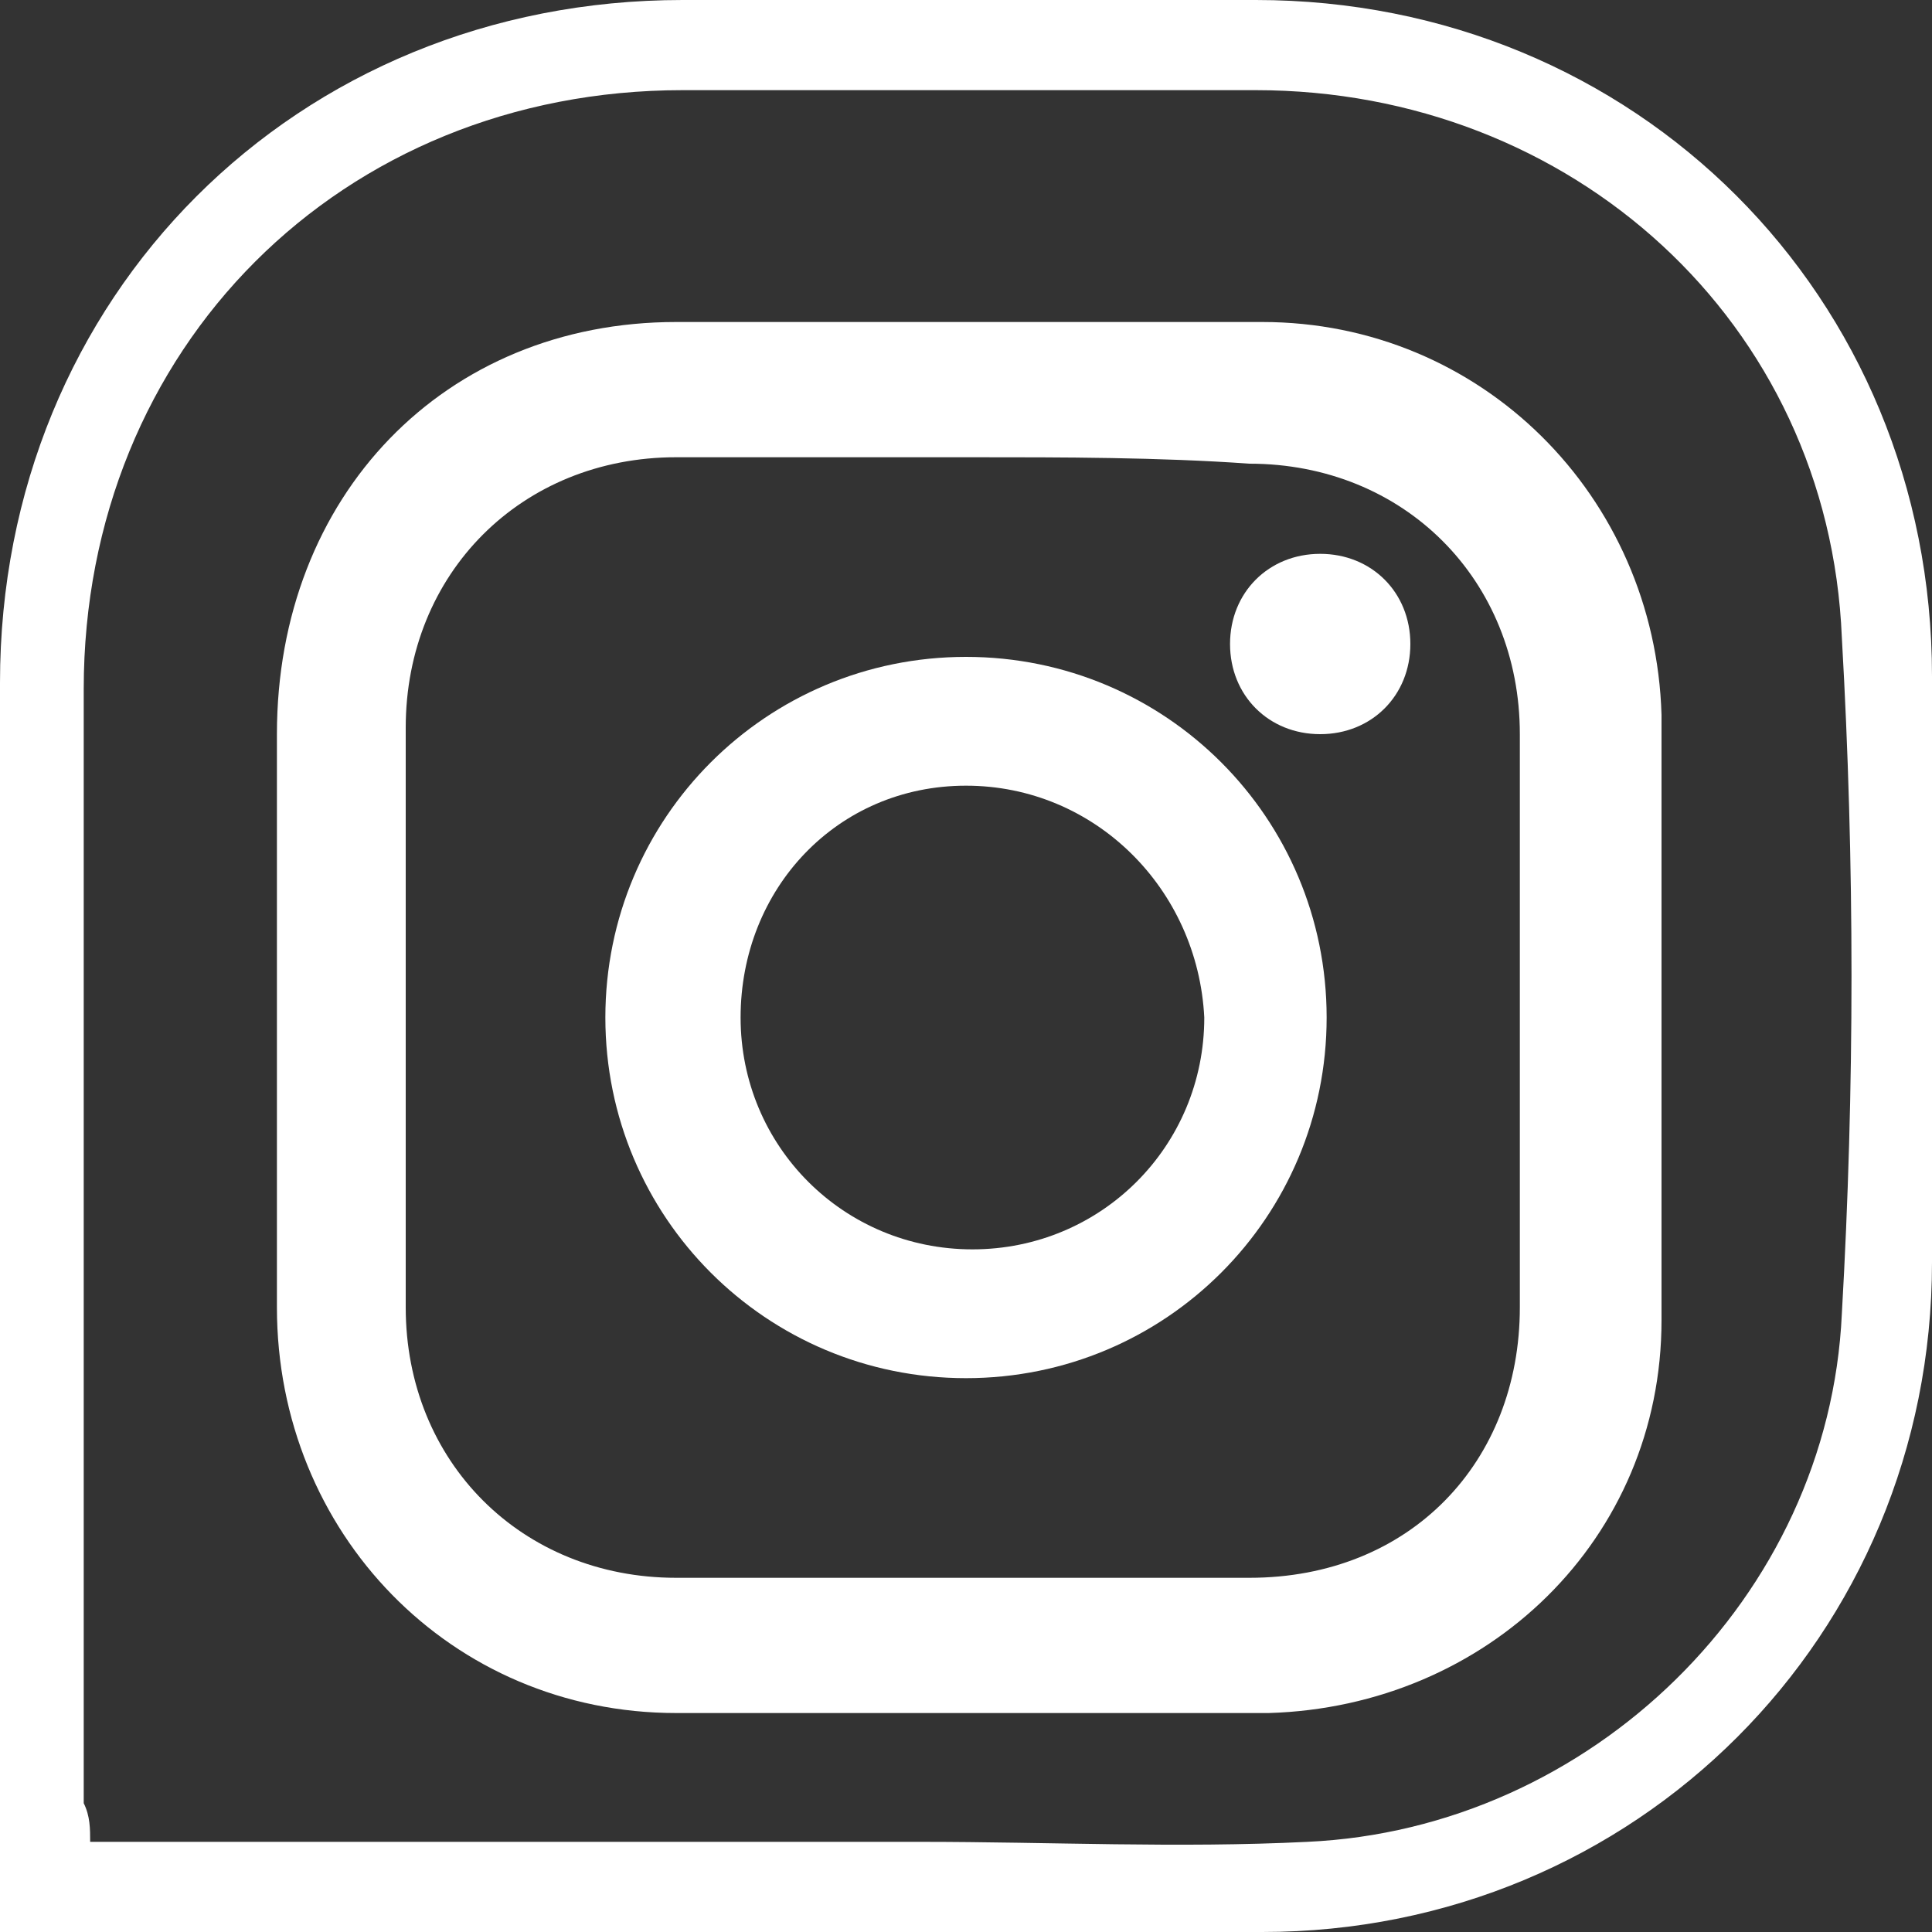 <?xml version="1.0" encoding="utf-8"?>
<!-- Generator: Adobe Illustrator 26.0.1, SVG Export Plug-In . SVG Version: 6.00 Build 0)  -->
<svg version="1.1" id="Слой_1" xmlns="http://www.w3.org/2000/svg" xmlns:xlink="http://www.w3.org/1999/xlink" x="0px" y="0px"
	 viewBox="0 0 30 30" style="enable-background:new 0 0 30 30;" xml:space="preserve">
<rect x="0" y="0" width="30" height="30" fill="#333333" stroke="none"/>
<style type="text/css">
	.st0{fill:#FFFFFF;}
</style>
<g>
	<path class="st0" d="M0,30c0-0.3,0-0.5,0-0.7c0-6.2,0-12.5,0-18.7C0,4.6,4.6,0,10.6,0c3,0,5.9,0,8.9,0C25.4,0,30,4.6,30,10.5
		c0,3,0,6.1,0,9.1C30,25.4,25.4,30,19.6,30C13.3,30,7,30,0.6,30C0.5,30,0.3,30,0,30z M1.4,28.6c0.3,0,0.5,0,0.7,0
		c4.1,0,8.1,0,12.2,0c2,0,4,0.1,6,0c4.4-0.2,8.1-3.8,8.3-8.2c0.2-3.5,0.2-7,0-10.5c-0.2-4.9-4.2-8.5-9.1-8.5c-3,0-5.9,0-8.9,0
		c-5.3,0-9.3,4-9.3,9.3c0,5.8,0,11.6,0,17.3C1.4,28.2,1.4,28.4,1.4,28.6z"/>
	<path class="st0" d="M15,5c1.5,0,3,0,4.6,0c3.4,0,6.1,2.7,6.2,6.1c0,3.1,0,6.2,0,9.4c0,3.4-2.7,6-6.1,6.1c-3.1,0-6.1,0-9.2,0
		c-3.5,0-6.2-2.8-6.2-6.3c0-3,0-6,0-8.9C4.3,7.7,6.9,5,10.5,5C12,5,13.5,5,15,5z M15.1,7.1c-1.5,0-3,0-4.6,0c-2.4,0-4.2,1.8-4.2,4.2
		c0,3,0,6,0,9c0,2.4,1.8,4.2,4.2,4.2c3,0,6,0,8.9,0c2.5,0,4.2-1.8,4.2-4.2c0-3,0-6,0-8.9c0-2.4-1.8-4.2-4.2-4.2
		C18,7.1,16.5,7.1,15.1,7.1z"/>
	<path class="st0" d="M15,10.2c3.1,0,5.6,2.5,5.6,5.6c0,3.1-2.5,5.6-5.6,5.6c-3.1,0-5.6-2.5-5.6-5.6C9.4,12.7,11.9,10.2,15,10.2z
		 M15,12.2c-2,0-3.5,1.6-3.5,3.6c0,2,1.6,3.6,3.6,3.6c2,0,3.6-1.6,3.6-3.6C18.6,13.8,17,12.2,15,12.2z"/>
	<path class="st0" d="M21.9,10c0,0.8-0.6,1.4-1.4,1.4c-0.8,0-1.4-0.6-1.4-1.4c0-0.8,0.6-1.4,1.4-1.4C21.3,8.6,21.9,9.2,21.9,10z"/>
</g>
</svg>
